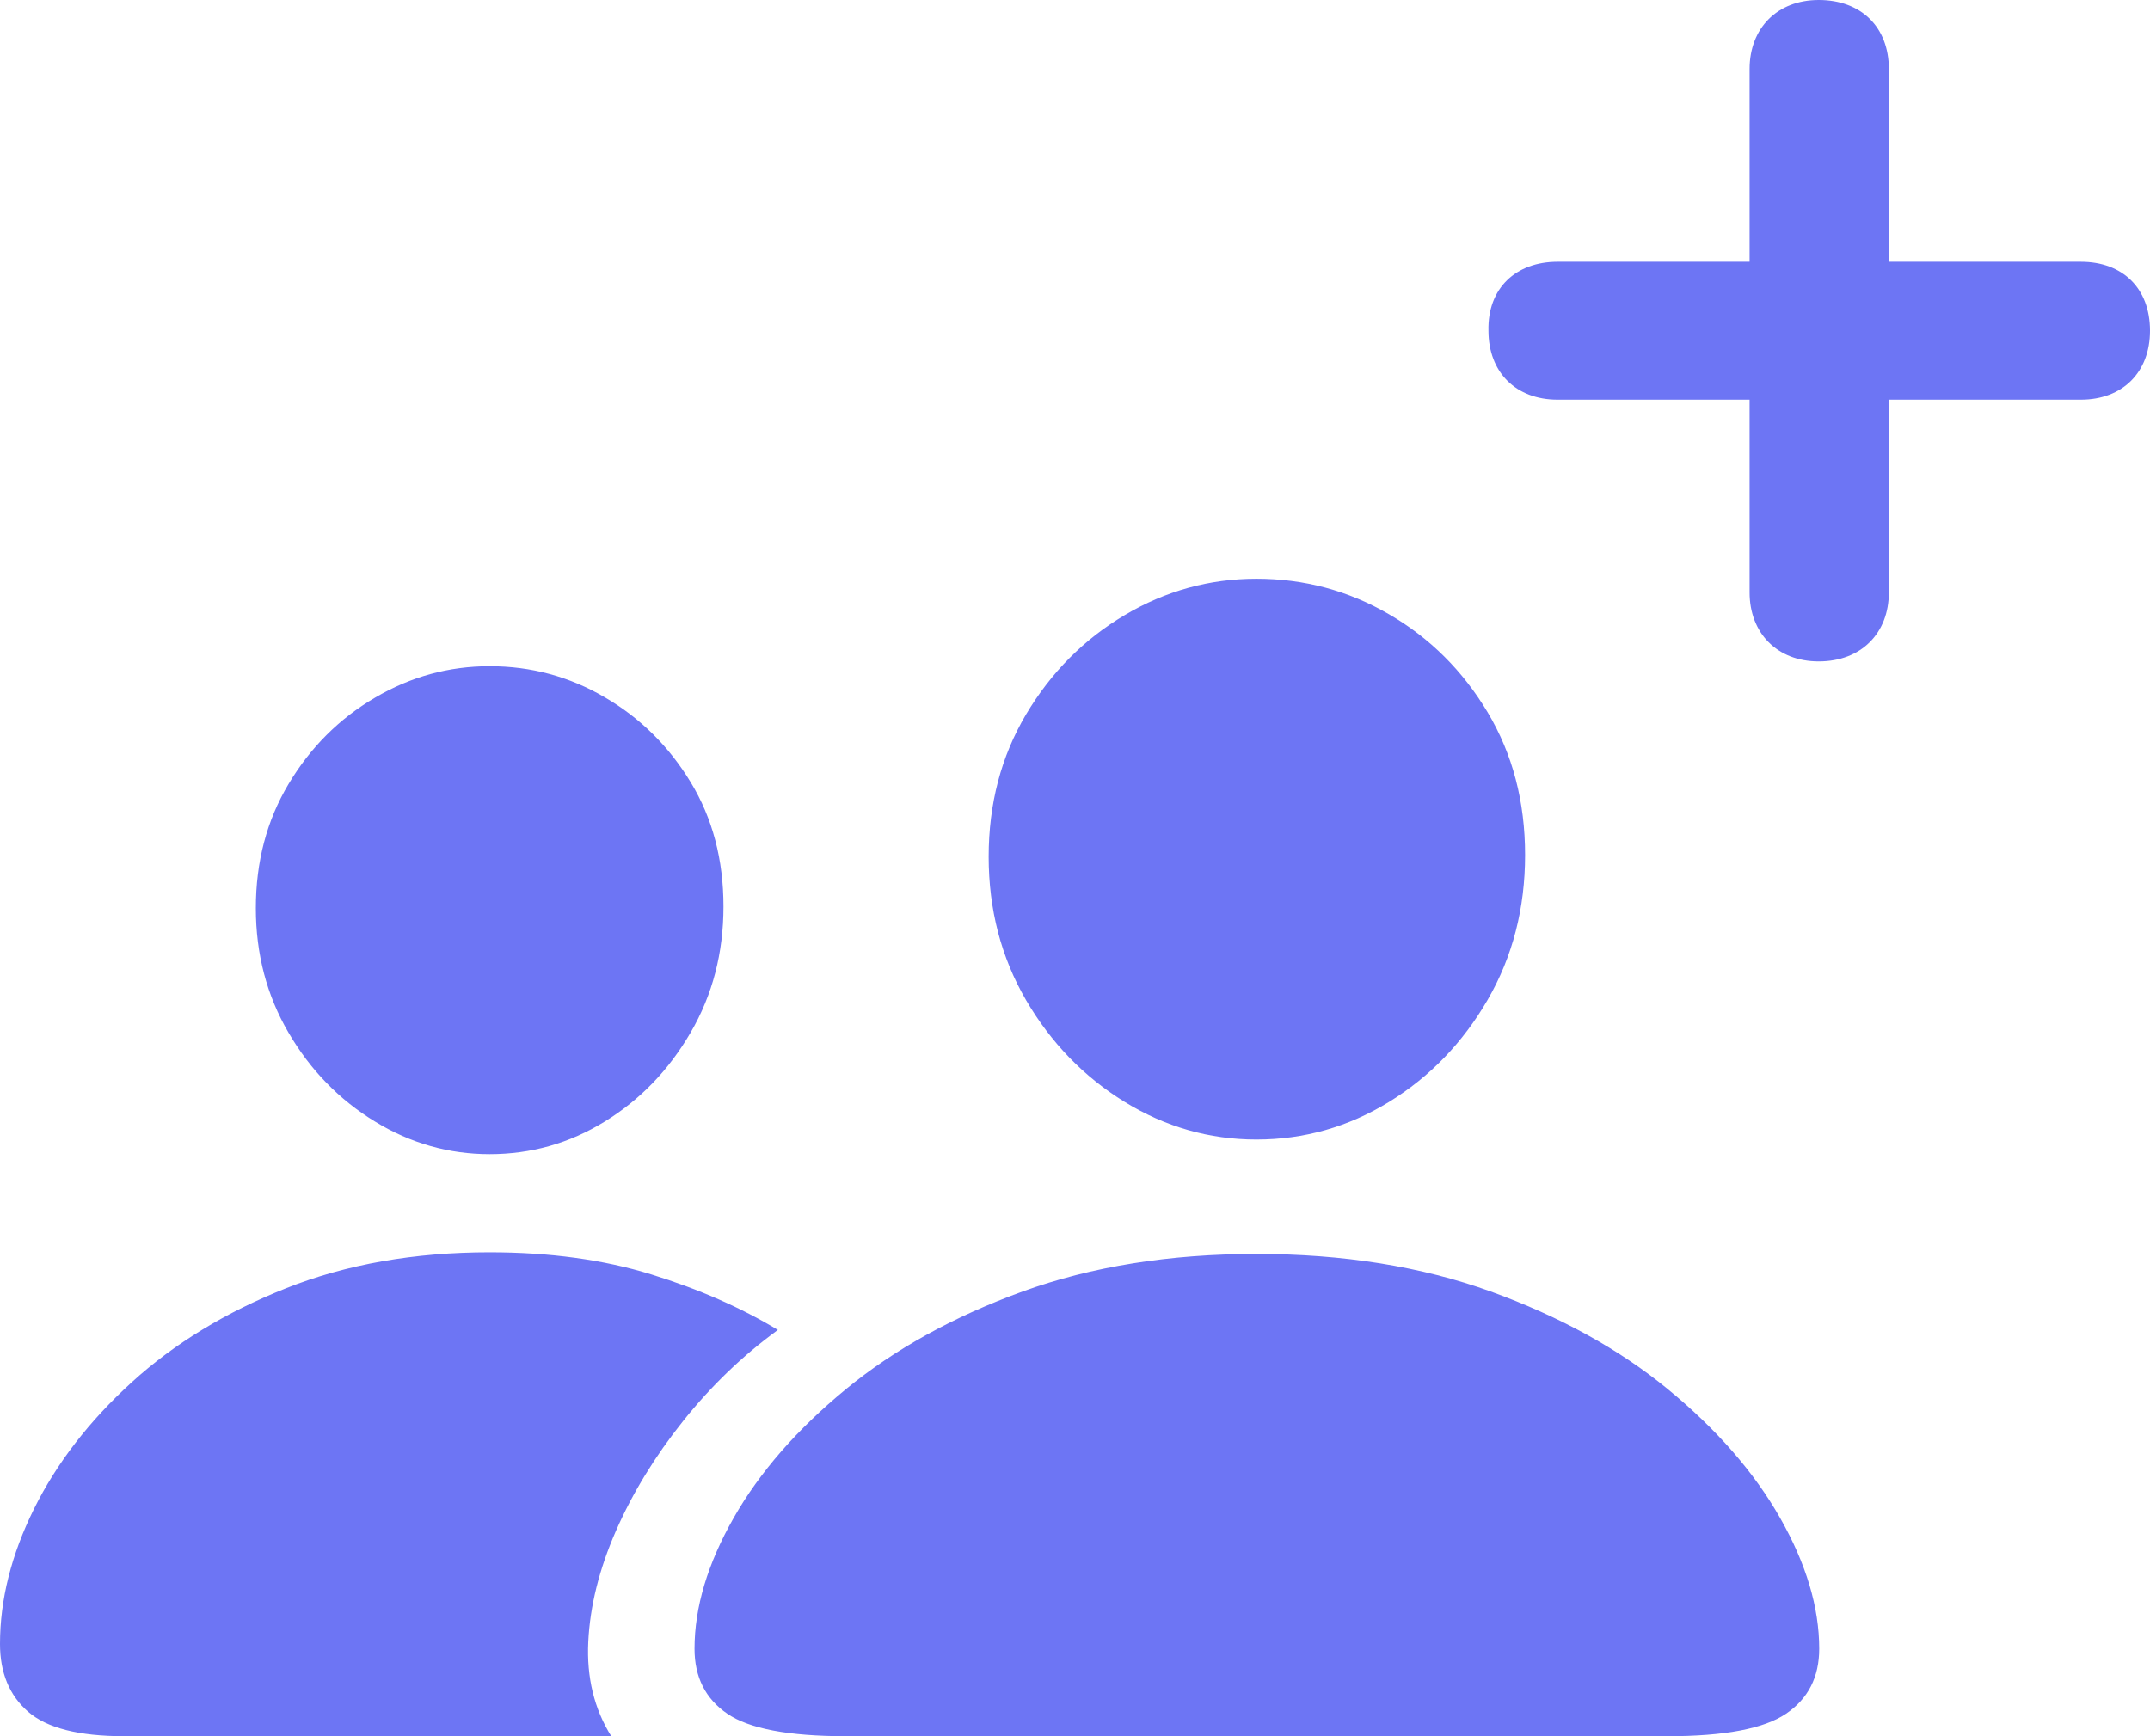 <svg width="26" height="21" viewBox="0 0 26 21" fill="none" xmlns="http://www.w3.org/2000/svg">
<g clip-path="url(#clip0_8602_209484)">
<path d="M10.229 21H20.17C20.855 21 21.332 20.909 21.599 20.728C21.866 20.547 22 20.285 22 19.942C22 19.441 21.842 18.914 21.527 18.36C21.212 17.806 20.759 17.287 20.17 16.803C19.581 16.319 18.866 15.925 18.027 15.621C17.187 15.318 16.243 15.167 15.194 15.167C14.146 15.167 13.203 15.318 12.367 15.621C11.531 15.925 10.818 16.319 10.229 16.803C9.64 17.287 9.187 17.806 8.872 18.36C8.557 18.914 8.399 19.441 8.399 19.942C8.399 20.285 8.531 20.547 8.795 20.728C9.059 20.909 9.537 21 10.229 21ZM15.194 13.783C15.77 13.783 16.305 13.631 16.798 13.328C17.292 13.024 17.689 12.613 17.991 12.092C18.292 11.571 18.443 10.988 18.443 10.342C18.443 9.696 18.292 9.121 17.991 8.617C17.689 8.112 17.292 7.717 16.798 7.43C16.305 7.143 15.77 7 15.194 7C14.626 7 14.094 7.147 13.601 7.44C13.107 7.733 12.71 8.134 12.408 8.641C12.107 9.149 11.956 9.722 11.956 10.362C11.956 11.001 12.107 11.579 12.408 12.097C12.71 12.614 13.107 13.024 13.601 13.328C14.094 13.631 14.626 13.783 15.194 13.783ZM1.501 21H7.392C7.186 20.67 7.093 20.29 7.114 19.858C7.135 19.426 7.246 18.98 7.448 18.518C7.65 18.057 7.921 17.614 8.26 17.189C8.6 16.763 8.982 16.396 9.407 16.086C8.961 15.816 8.45 15.592 7.875 15.414C7.299 15.236 6.648 15.147 5.921 15.147C5.01 15.147 4.189 15.292 3.459 15.582C2.729 15.872 2.107 16.251 1.593 16.719C1.079 17.187 0.685 17.698 0.411 18.251C0.137 18.805 0 19.349 0 19.883C0 20.232 0.113 20.506 0.339 20.703C0.565 20.901 0.953 21 1.501 21ZM5.921 13.96C6.422 13.96 6.886 13.829 7.314 13.565C7.743 13.301 8.089 12.942 8.353 12.487C8.617 12.033 8.749 11.525 8.749 10.965C8.749 10.398 8.617 9.897 8.353 9.462C8.089 9.027 7.743 8.684 7.314 8.434C6.886 8.183 6.422 8.058 5.921 8.058C5.428 8.058 4.965 8.185 4.534 8.439C4.102 8.692 3.754 9.04 3.49 9.482C3.226 9.923 3.094 10.424 3.094 10.985C3.094 11.538 3.226 12.041 3.49 12.492C3.754 12.944 4.102 13.301 4.534 13.565C4.965 13.829 5.428 13.96 5.921 13.96Z" fill="#6D75F4"/>
<path d="M21.994 8C21.49 8 21.158 7.656 21.158 7.166V4.834H18.836C18.332 4.834 18 4.503 18 4C17.988 3.485 18.332 3.166 18.836 3.166H21.158V0.834C21.158 0.344 21.49 0 21.994 0C22.51 0 22.842 0.331 22.842 0.834V3.166H25.164C25.668 3.166 26 3.485 26 4C26 4.503 25.668 4.834 25.164 4.834H22.842V7.166C22.842 7.656 22.51 8 21.994 8Z" fill="#6D75F4"/>
</g>
<defs>
<clipPath id="clip0_8602_209484">
<rect width="26" height="21" fill="white"/>
</clipPath>
</defs>
</svg>

